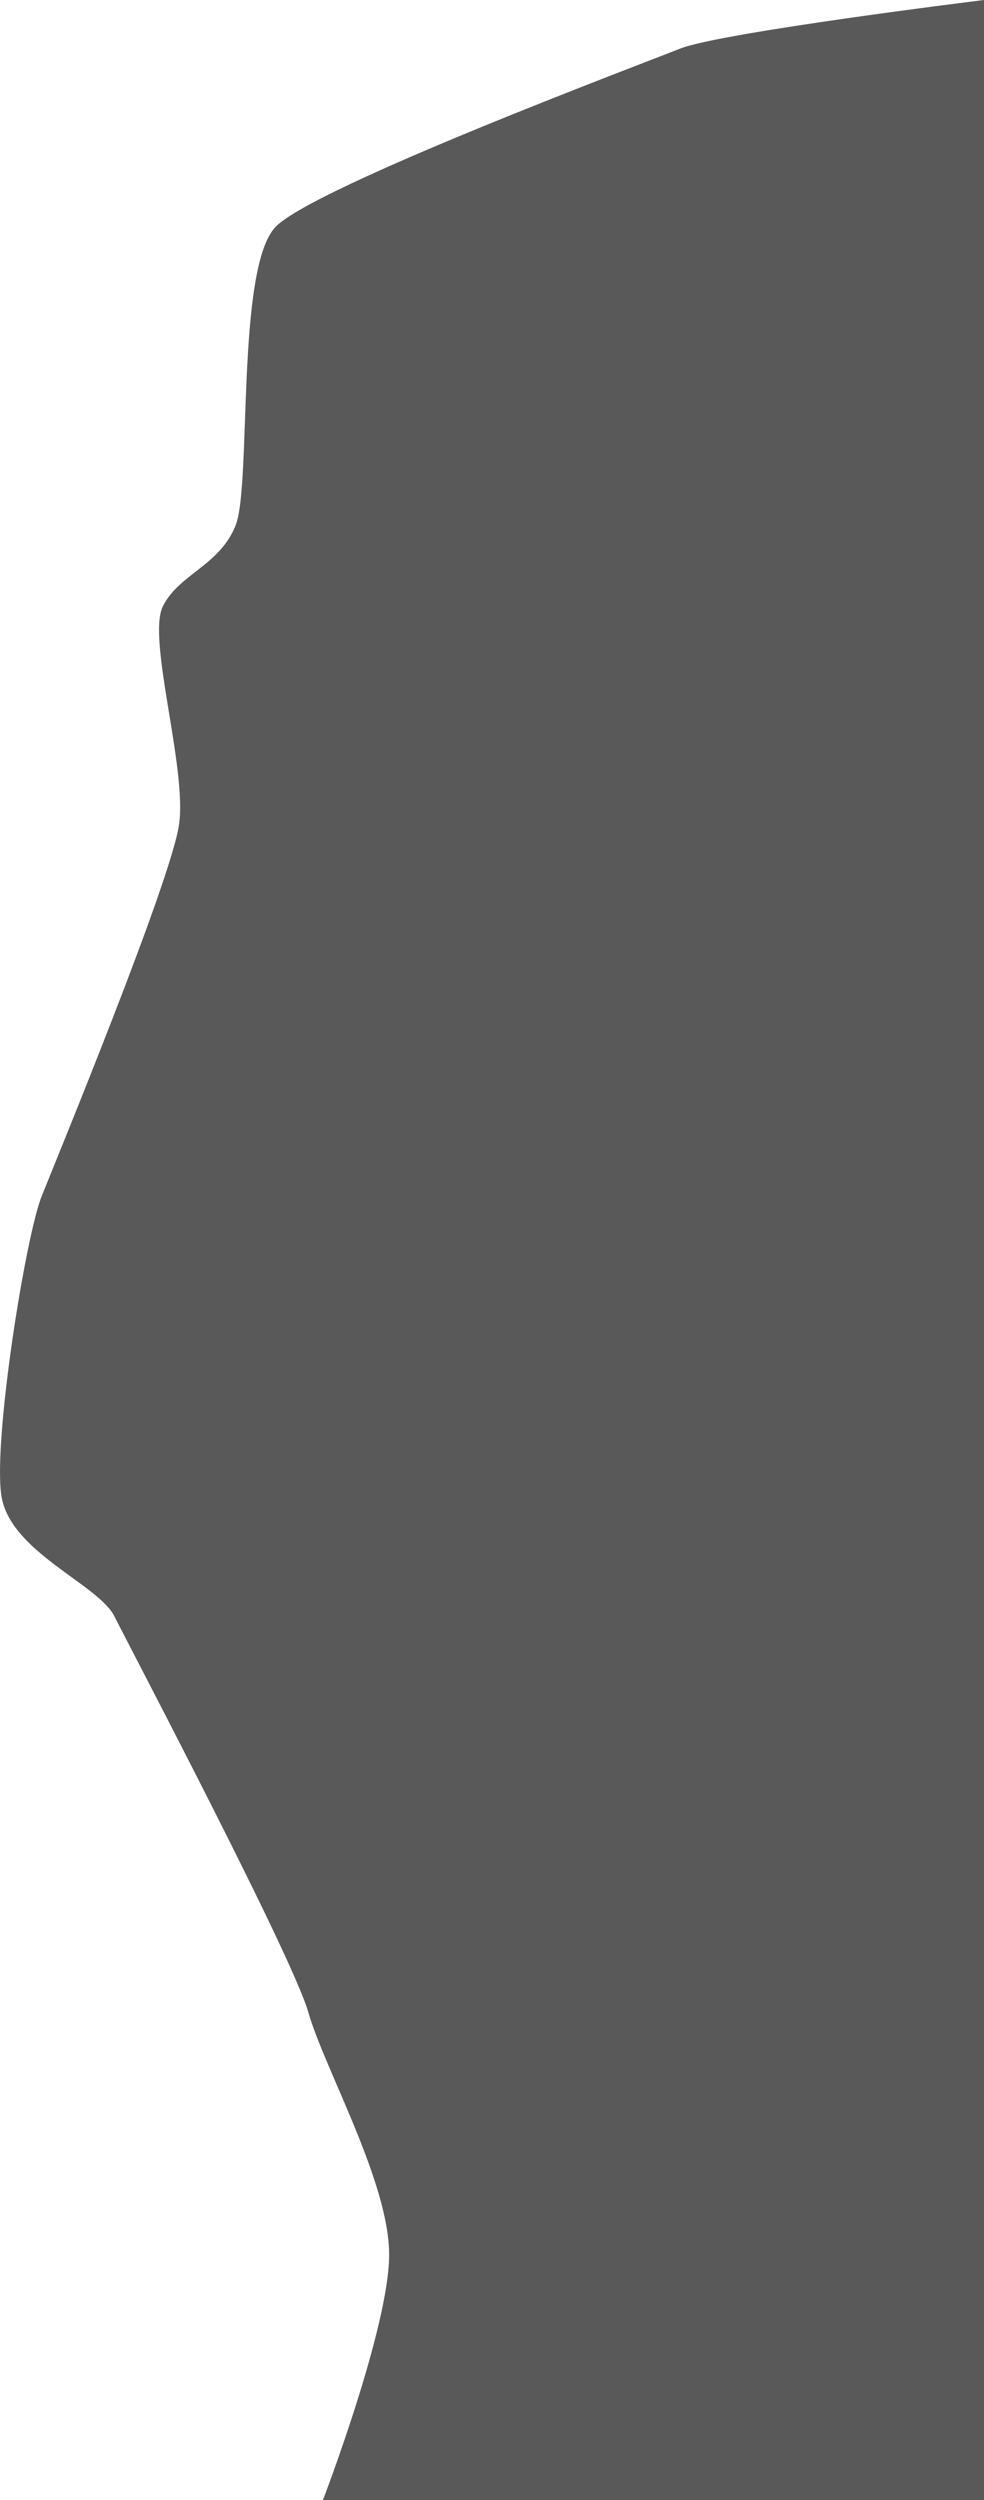 <?xml version="1.0" encoding="UTF-8"?>
<svg id="Layer_2" data-name="Layer 2" xmlns="http://www.w3.org/2000/svg" viewBox="0 0 121.78 309.37">
  <defs>
    <style>
      .cls-1 {
        fill: #595959;
        stroke-width: 0px;
      }
    </style>
  </defs>
  <g id="Layer_1-2" data-name="Layer 1">
    <path class="cls-1" d="m121.78,0s-32.62,4.02-37.62,6.02-45,17-50,22-3,32-5,37-7,6-9,10,3,20,2,27-15,41-17,46S-.84,178.02.16,185.02s12,11,14,15,22,42,24,49,10,21,10,30-8.19,30.35-8.19,30.35h81.81V0Z"/>
  </g>
</svg>